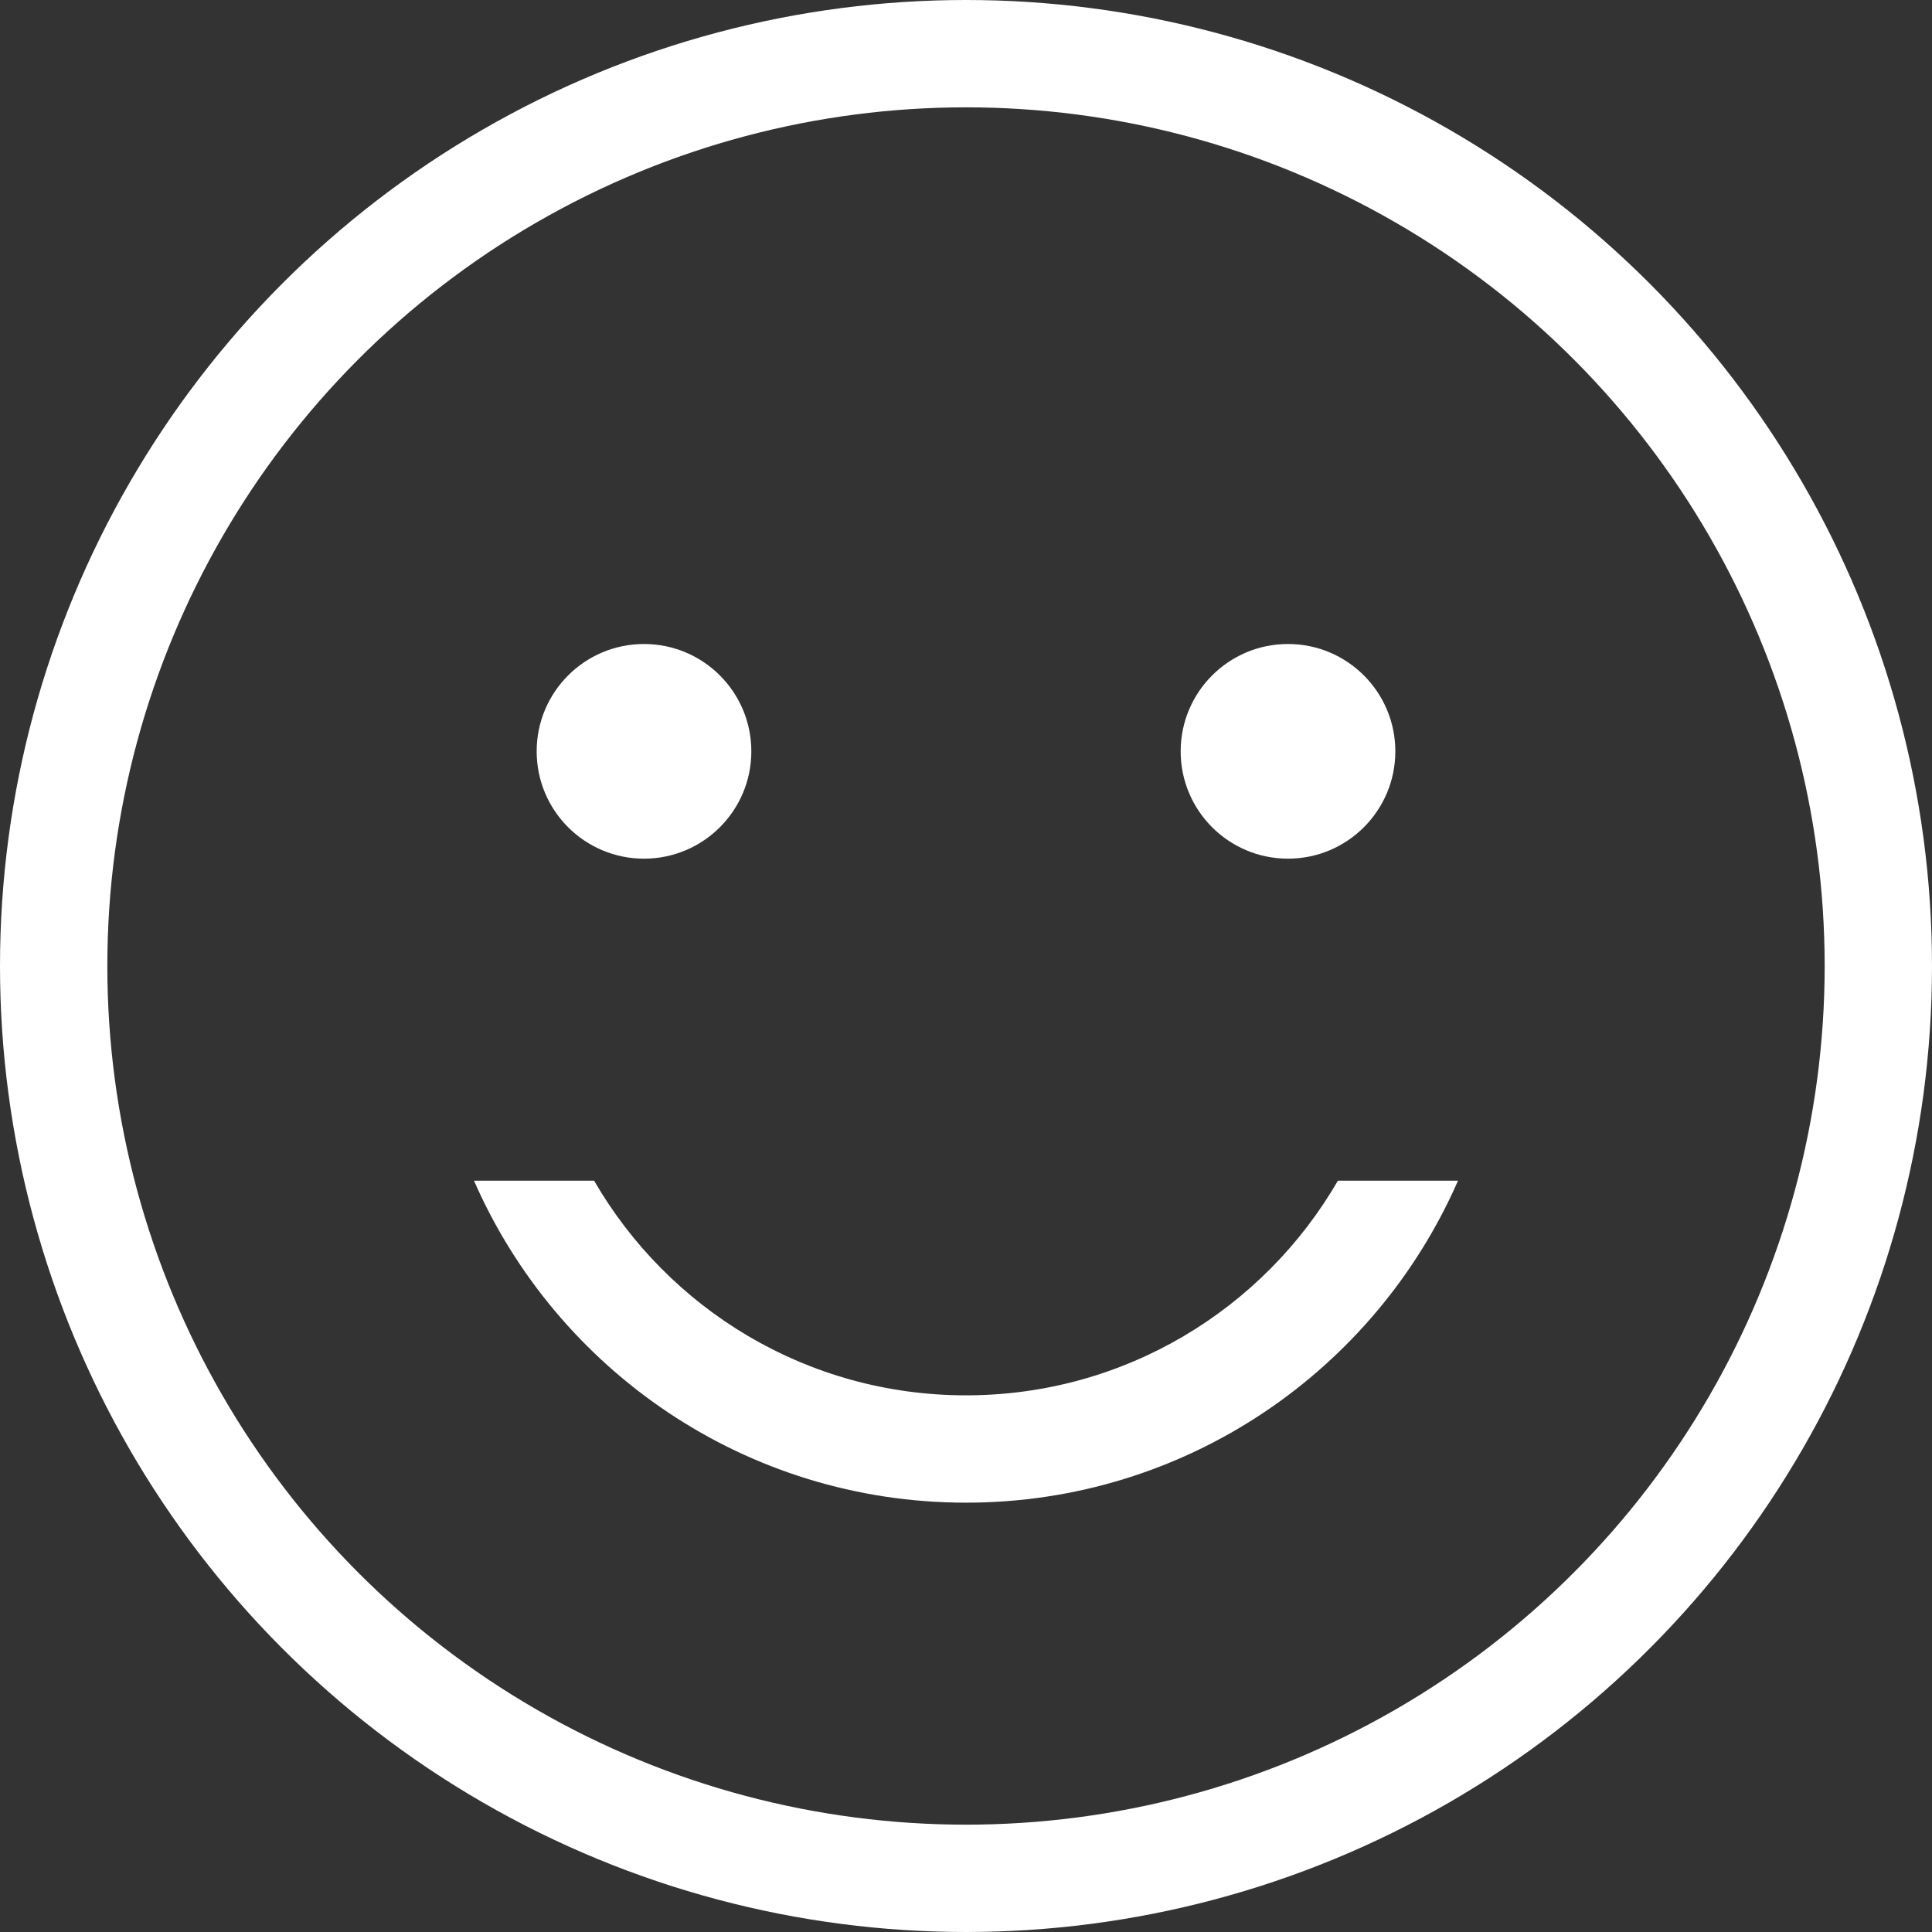 <svg xmlns="http://www.w3.org/2000/svg" width="18" height="18" viewBox="0 0 18 18" fill="none">
<rect x="0" y="0" width="18" height="18" fill="#333333" stroke="none"/>
<script xmlns=""></script><circle cx="9" cy="9" r="8.5" stroke="white"></circle>
<circle cx="6" cy="7" r="1" fill="white"></circle>
<circle cx="12" cy="7" r="1" fill="white"></circle>
<path fill-rule="evenodd" clip-rule="evenodd" d="M4.416 11C5.188 12.766 6.95 14 9 14C11.05 14 12.812 12.766 13.584 11H12.465C11.773 12.196 10.48 13 9 13C7.519 13 6.227 12.196 5.535 11H4.416Z" fill="white"></path>
<script xmlns=""></script></svg>